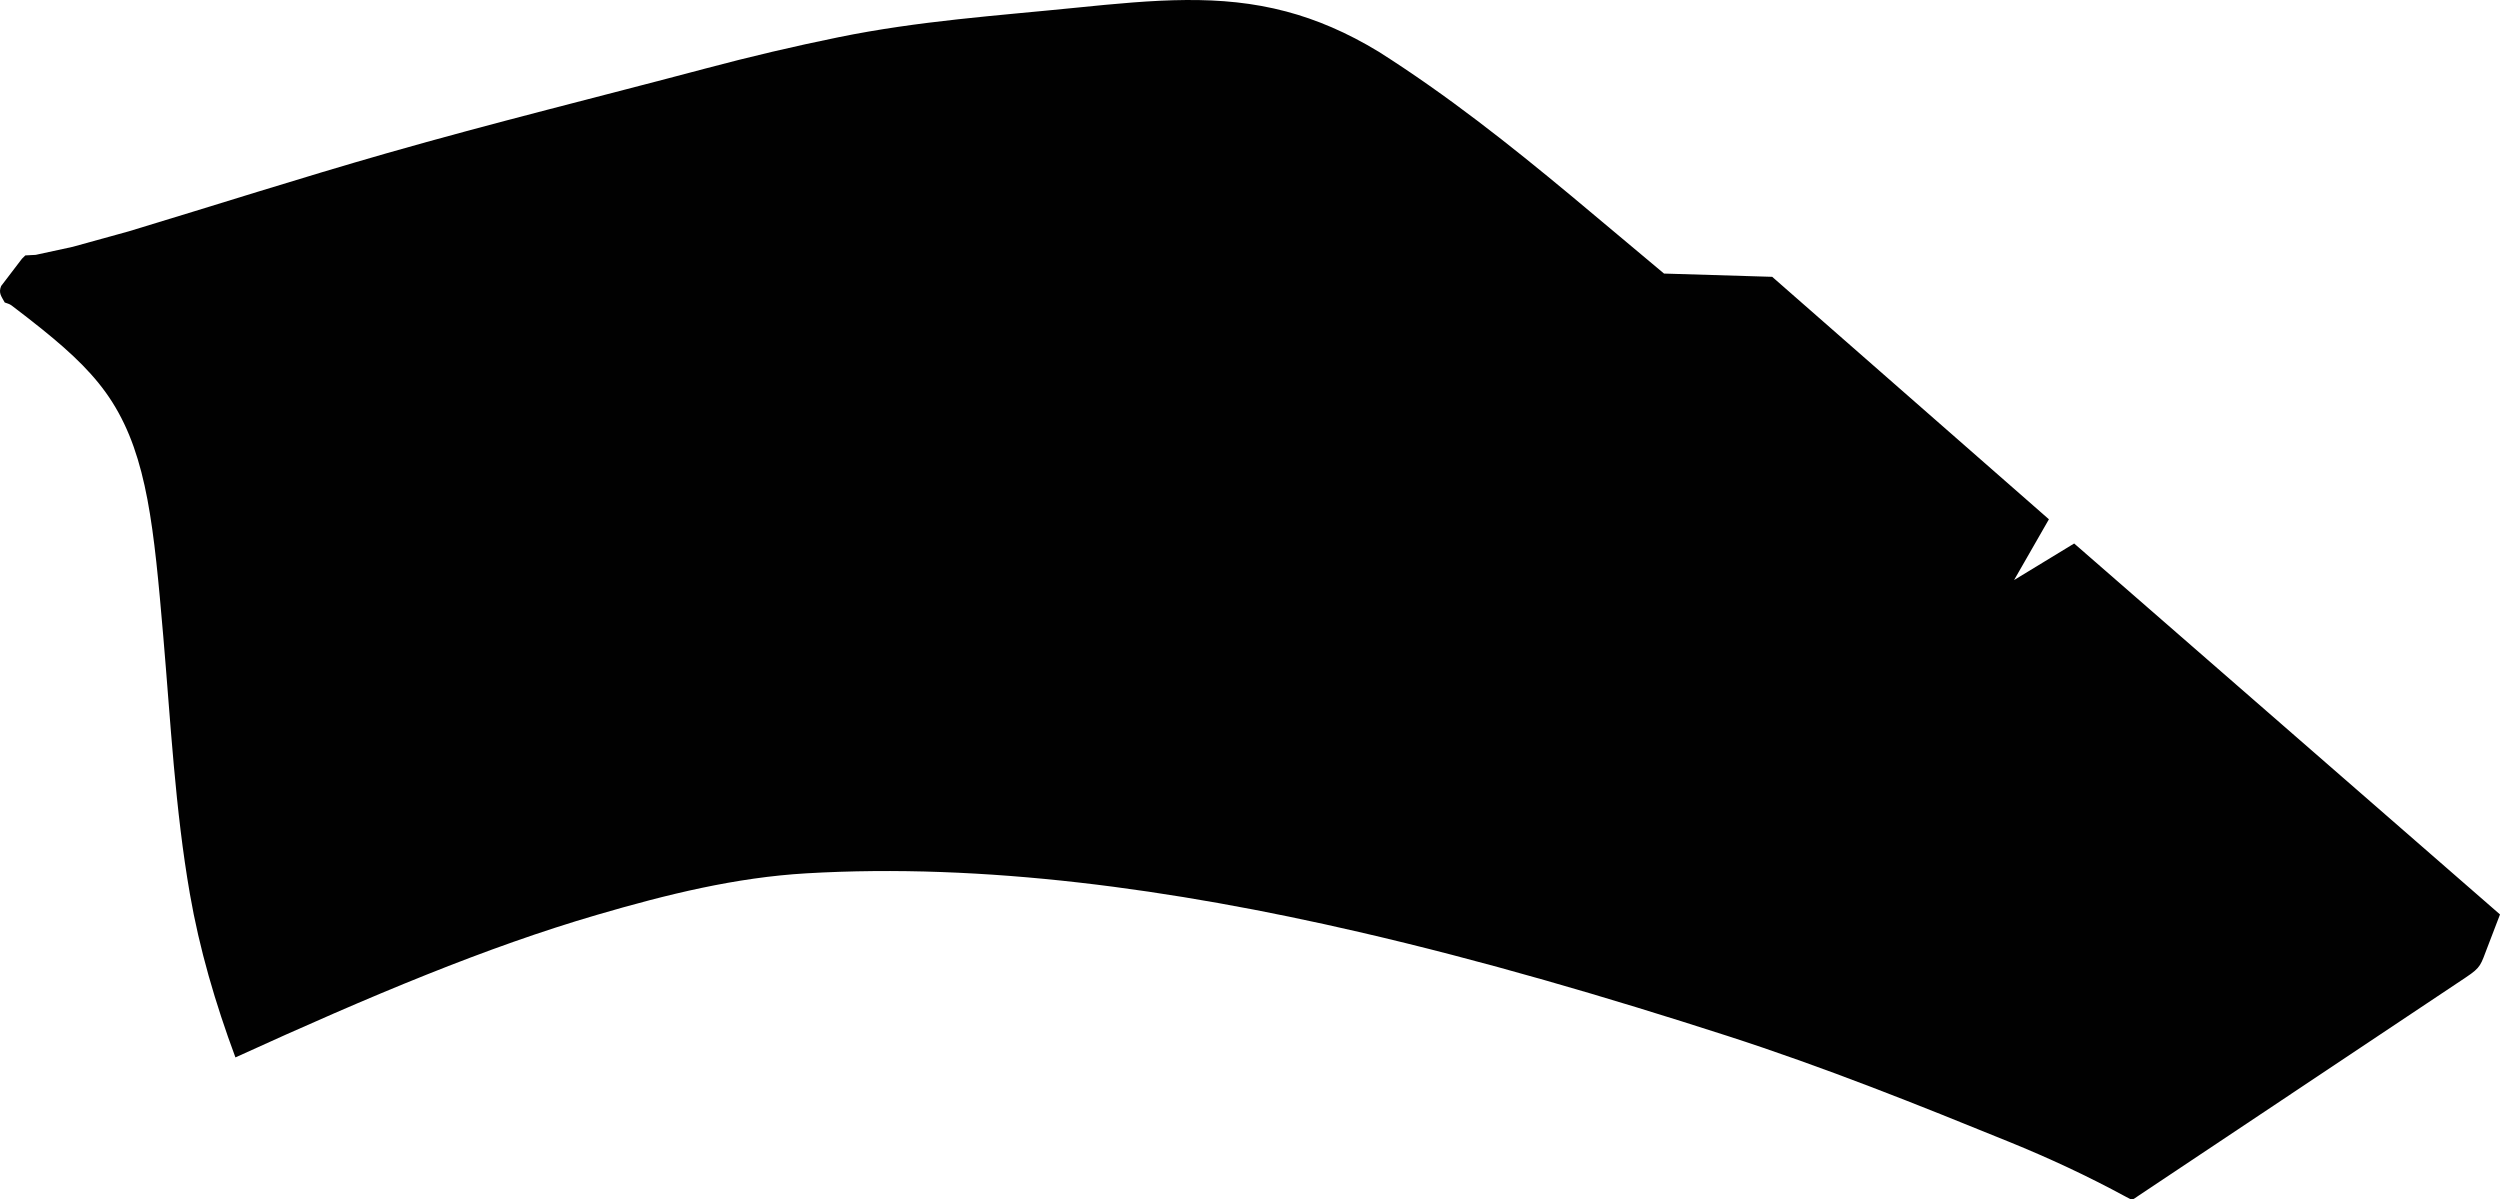 <?xml version="1.0" encoding="utf-8"?>
<!-- Generator: Adobe Illustrator 21.0.2, SVG Export Plug-In . SVG Version: 6.00 Build 0)  -->
<svg version="1.1" id="Layer_1" xmlns="http://www.w3.org/2000/svg" xmlns:xlink="http://www.w3.org/1999/xlink" x="0px" y="0px"
	 width="1659.344px" height="796.106px" viewBox="0 0 1659.344 796.106" enable-background="new 0 0 1659.344 796.106"
	 xml:space="preserve">
<path fill-rule="evenodd" clip-rule="evenodd" fill="#010101" d="M0.761,189.84l13.789-18.078l2.269-2.234l6.872-0.361l24.534-5.328
	l37.216-10.282c56.886-17.191,113.627-35.358,171.156-51.82c70.906-20.29,141.925-37.701,211.825-56.304
	c29.373-7.818,58.763-14.729,88.172-20.727C610.003,13.812,661.733,10.433,713.999,5.14c52.769-5.343,95.751-9.166,139.696,2.487
	c19.975,5.296,40.149,13.79,61.533,26.79c22.812,14.493,44.498,29.892,65.58,45.902c42.246,32.081,82.068,66.62,123.662,101.257
	l71.798,2.165l183.67,160.931l-23.125,40.341l39.885-24.273l282.646,246.221c0,0-4.297,11.323-8.152,21.281
	c-4.759,12.295-4.213,13.621-14.504,20.477c-37.817,25.192-189.505,126.39-217.233,144.888c-4.526,3.02-3.657,3.313-8.253,0.824
	c-25.748-13.949-50.703-25.57-77.835-36.613c-59.95-24.397-122.38-49.455-187.169-70.356
	c-79.664-25.699-161.813-49.846-244.18-68.875c-124.357-28.731-249.21-45.797-366.755-38.926
	c-47.103,2.753-92.318,13.922-139.049,27.569c-72.901,21.289-149.135,53.192-239.956,94.618
	c-13.452-36.235-23.892-72.093-30.212-108.443c-9.794-56.328-12.747-113.646-17.692-171.188
	c-6.148-71.55-10.585-118.566-33.834-155.311c-10.967-17.333-26.035-31.836-46.572-48.38c-6.256-5.039-13.019-10.269-20.328-15.825
	c-1.288-0.979-2.97-1.352-4.486-1.93C0.854,196.561-1.142,194.455,0.761,189.84z"/>
</svg>
